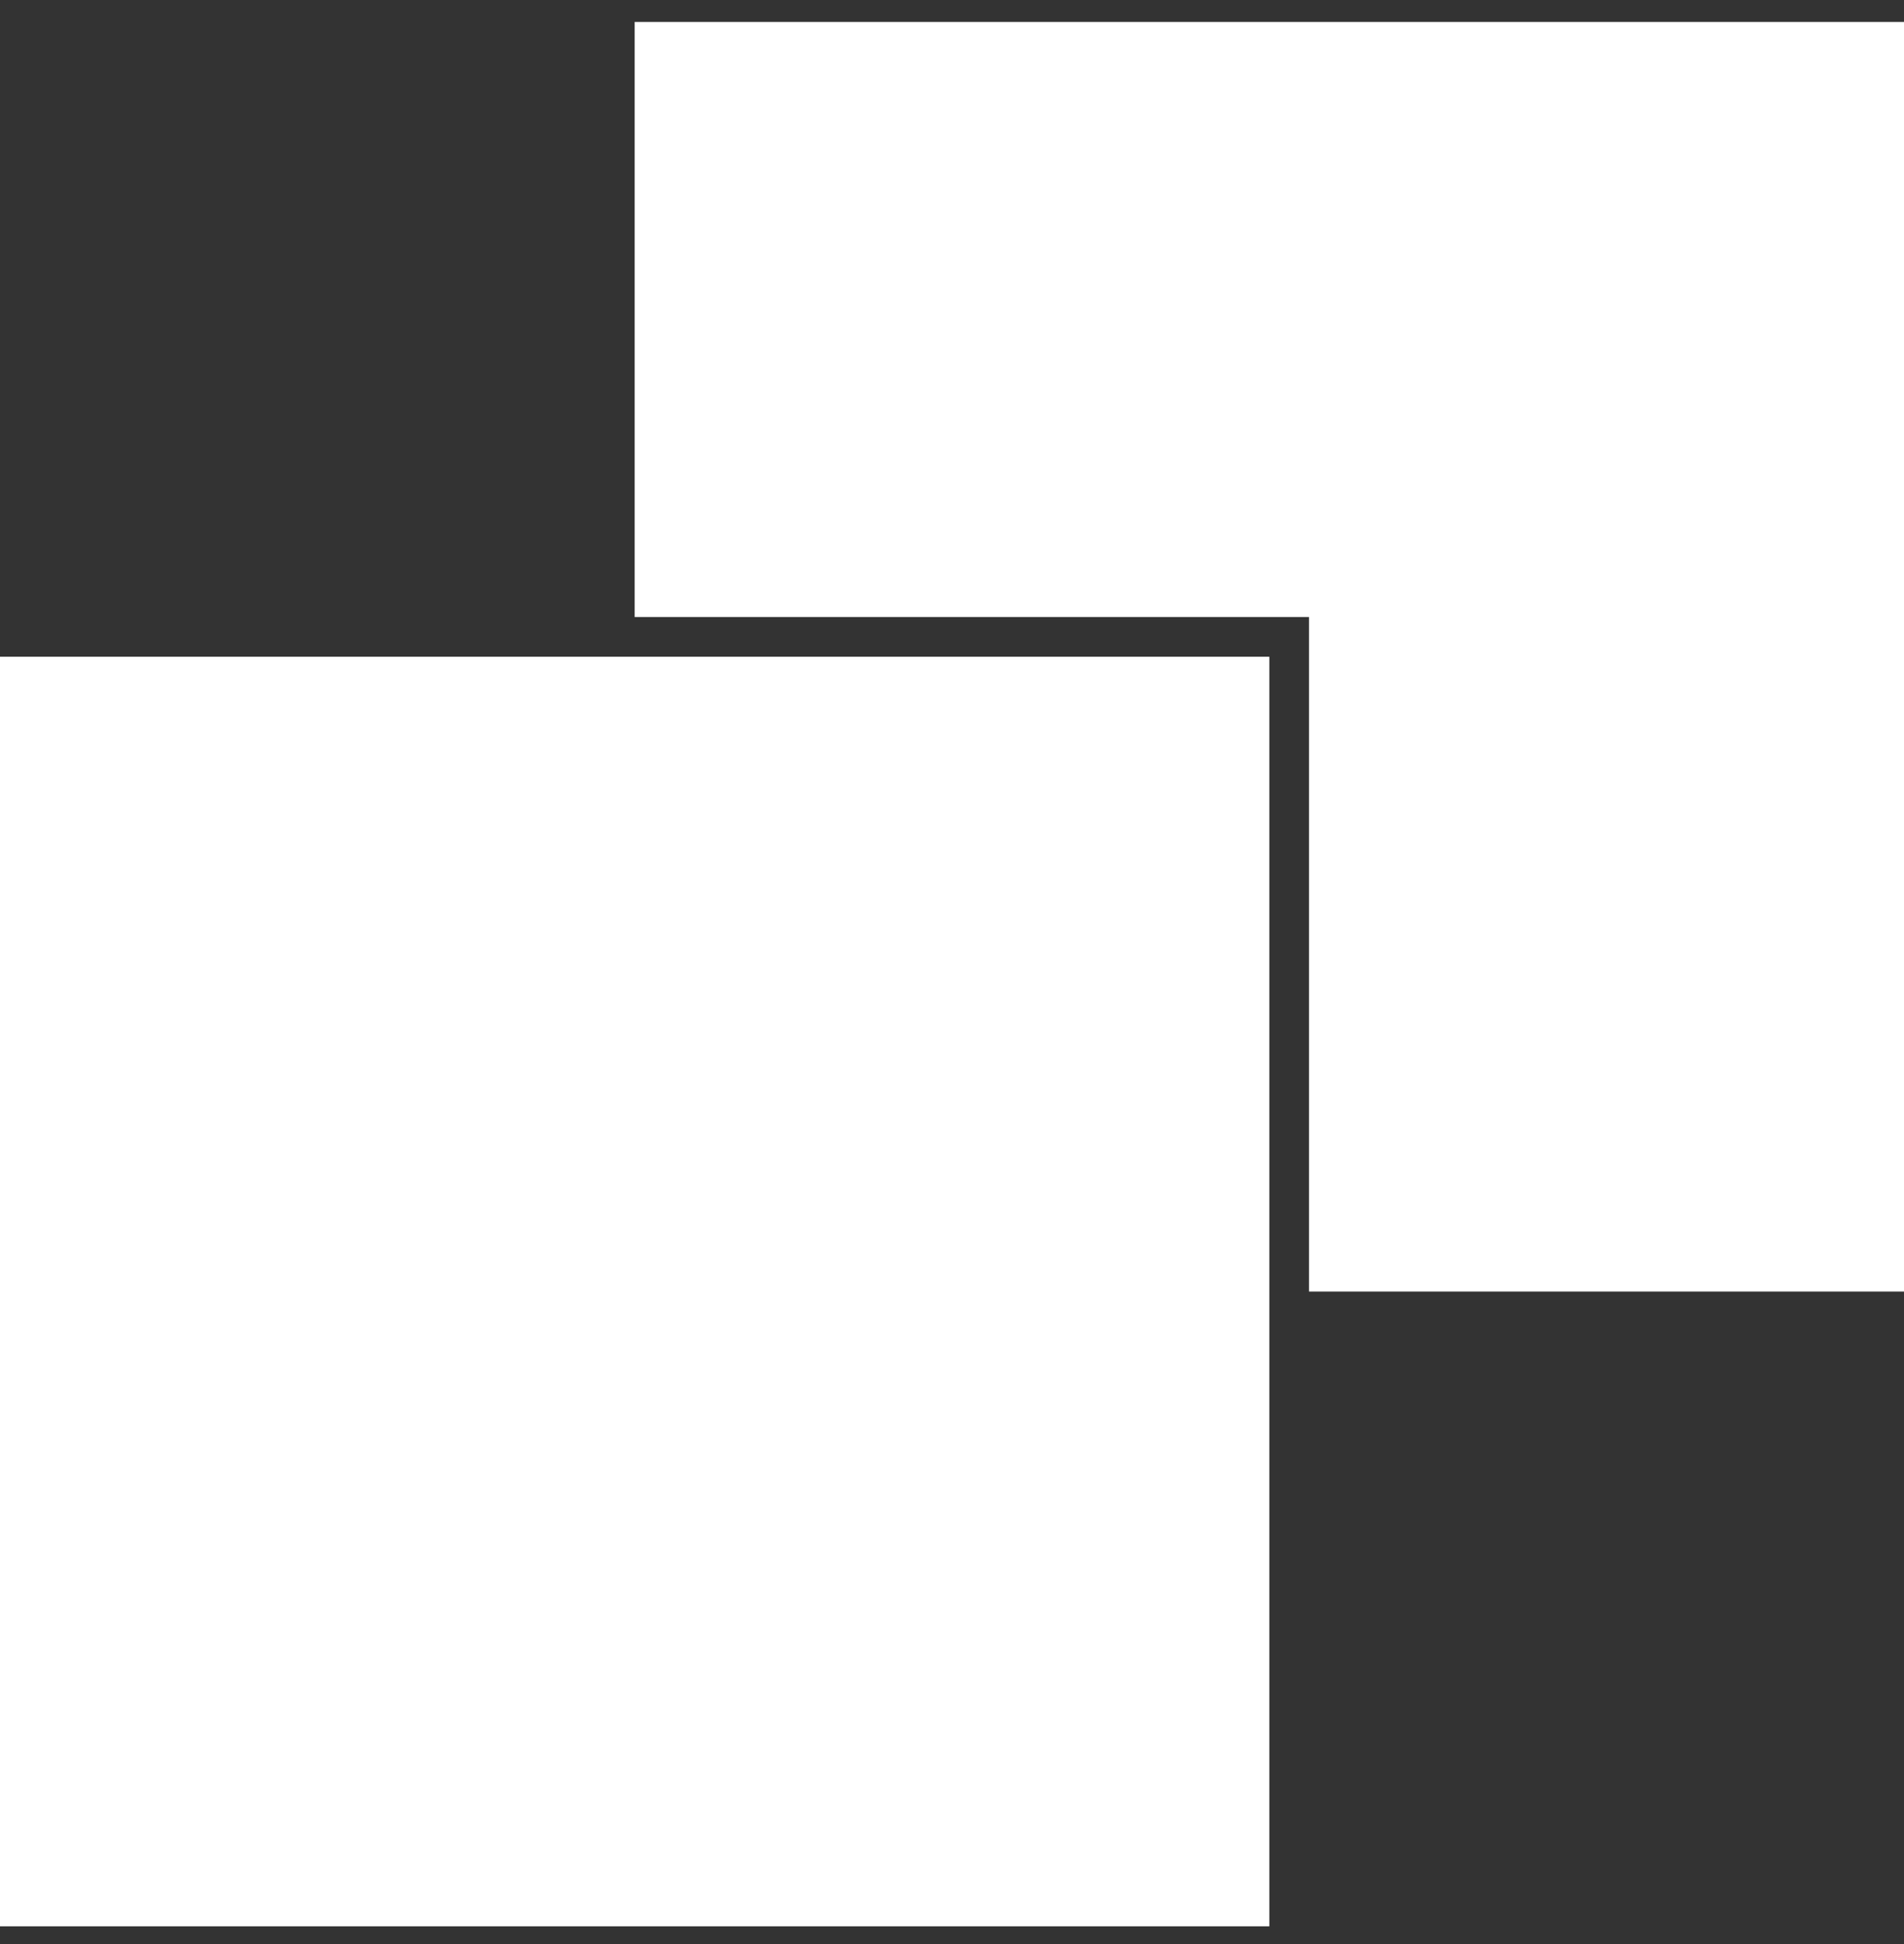 <svg width="48" height="49" viewBox="0 0 48 49" fill="none" xmlns="http://www.w3.org/2000/svg">
    <rect x="0" y="0" width="48" height="49" fill="#333333" stroke="none"/>
    <path fill-rule="evenodd" clip-rule="evenodd" d="M16 15.553v-15h32v32H33v-17H16zm-16 33v-32h32v32H0z" fill="#fff"/>
</svg>
